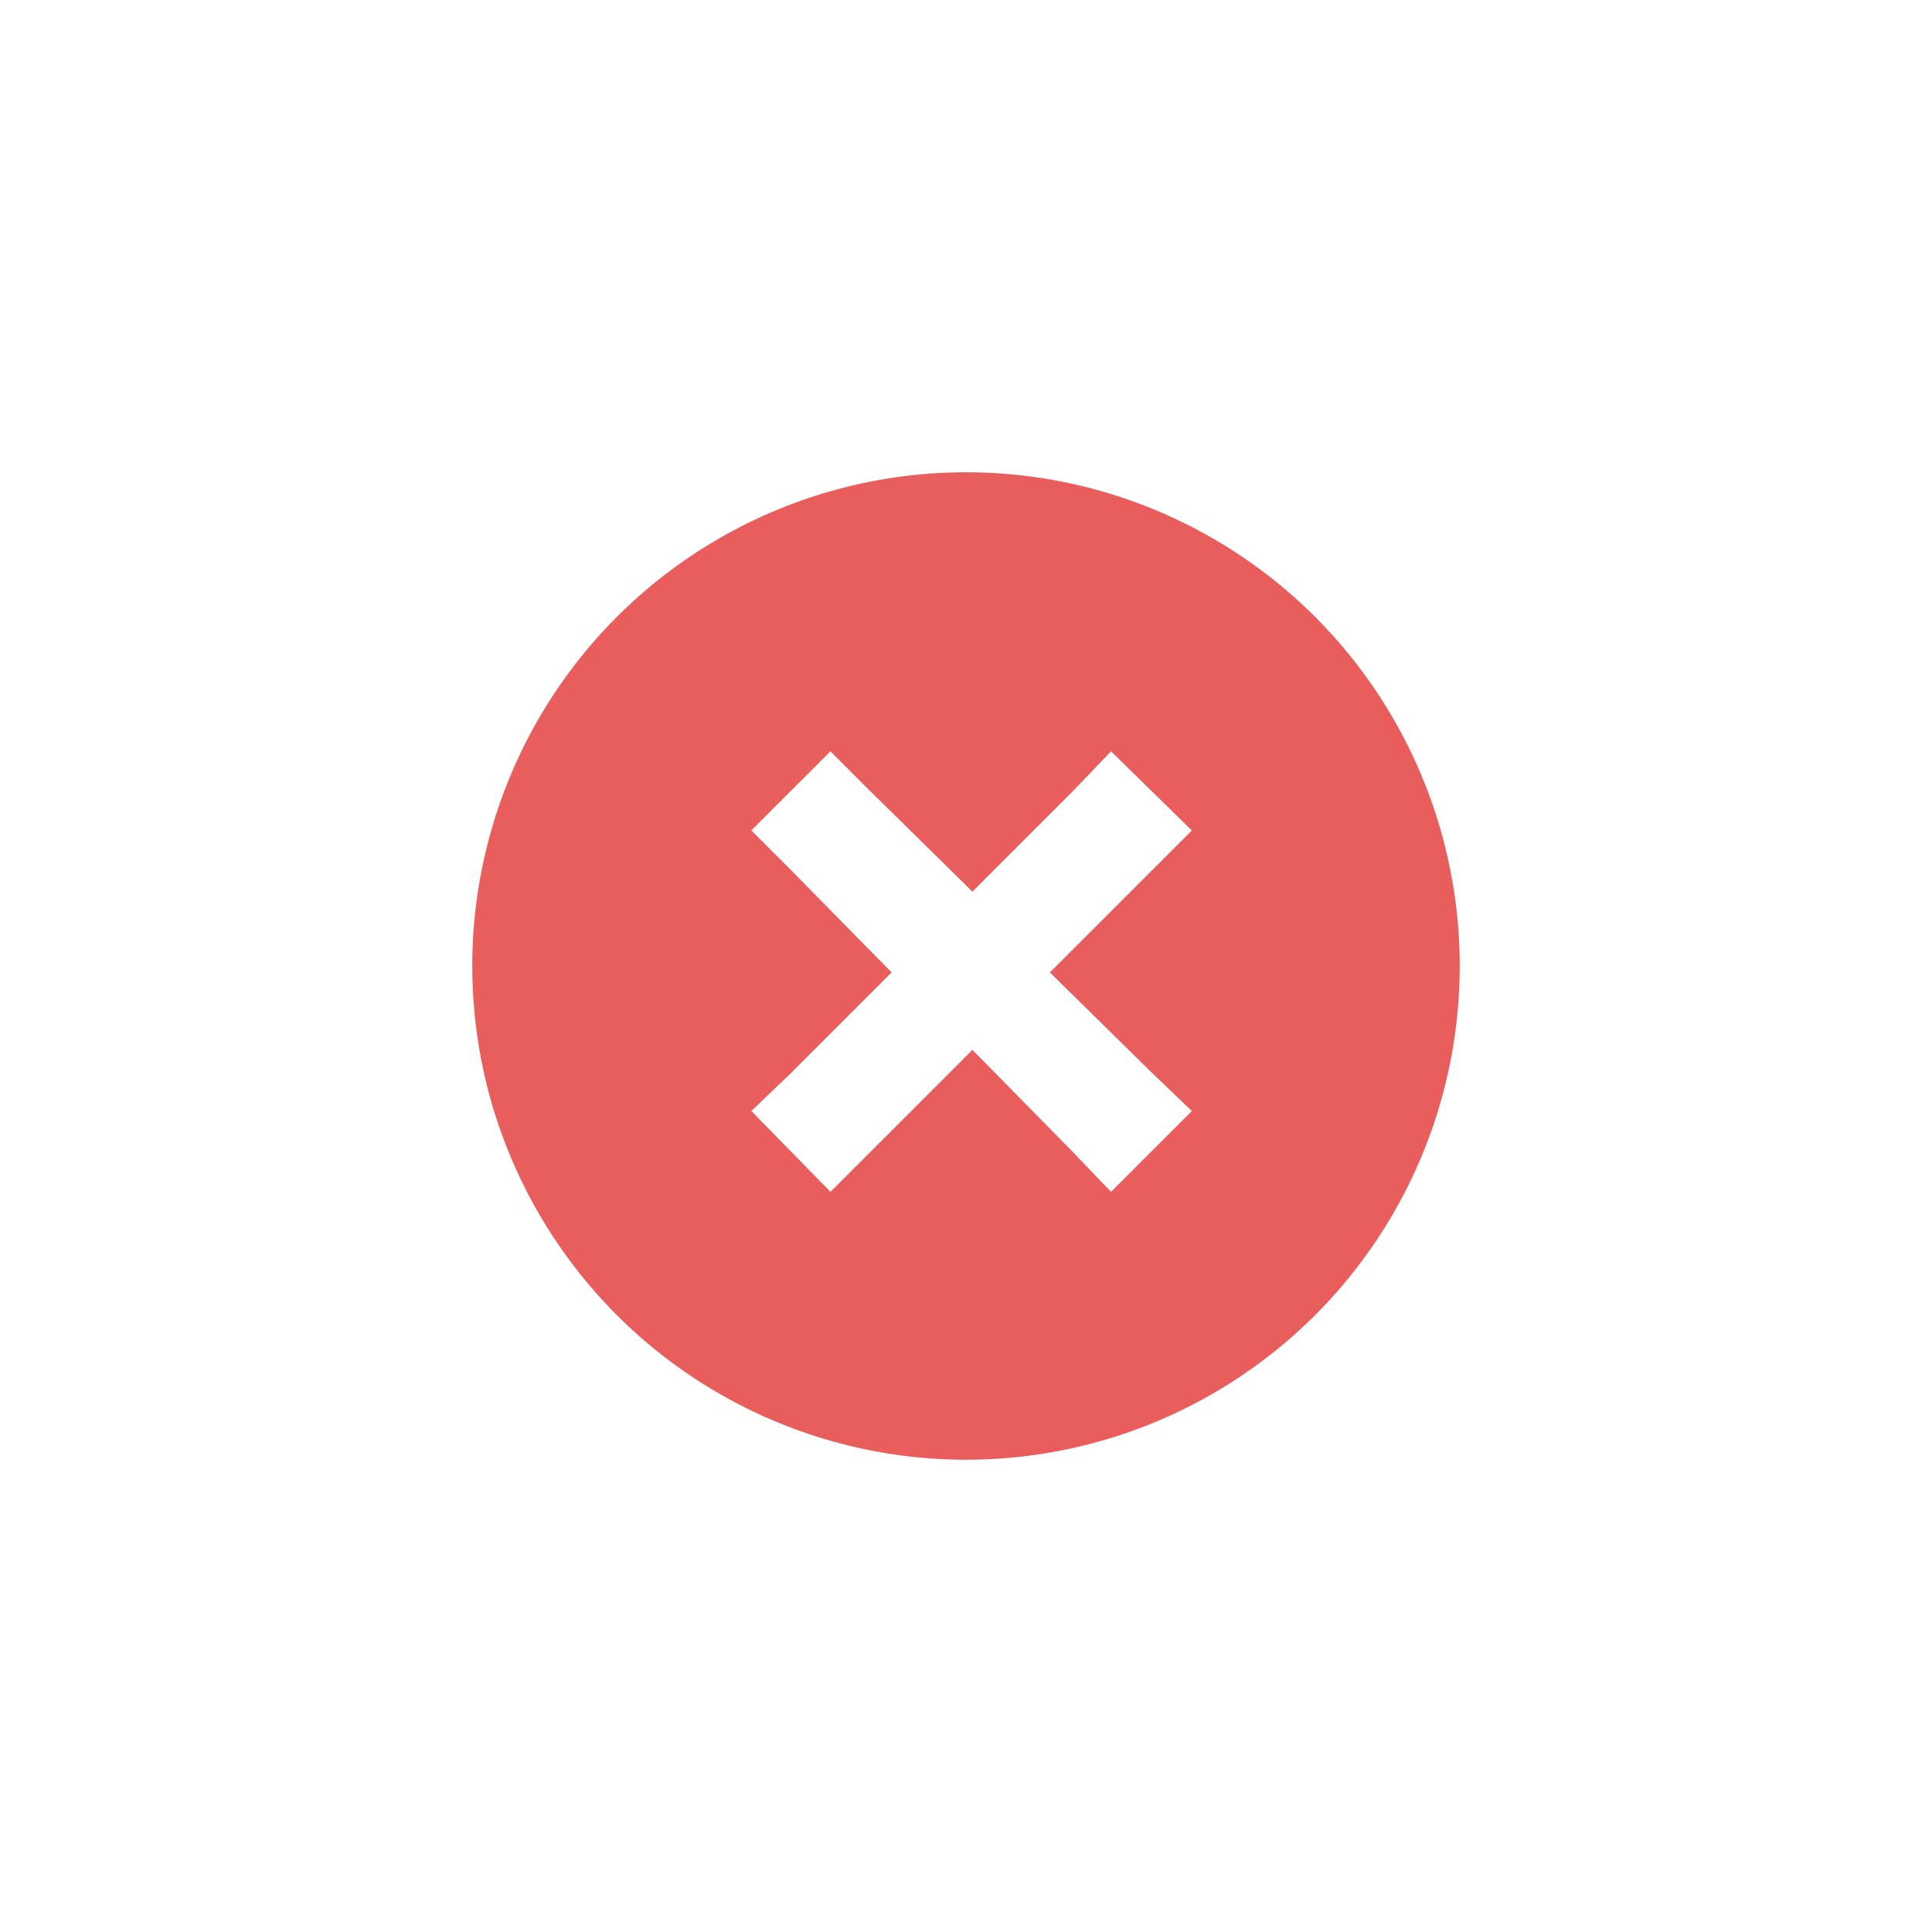 <svg width="90" height="90" viewBox="0 0 90 90" fill="none" xmlns="http://www.w3.org/2000/svg">
<g filter="url(#filter0_d_1_3)">
<circle cx="45" cy="45" r="23" fill="#EA5D5D"/>
<path d="M38.686 35L35 38.686L36.882 40.568L41.535 45.299L36.882 49.952L35 51.756L38.686 55.52L40.568 53.638L45.299 48.907L49.952 53.638L51.756 55.52L55.52 51.756L53.638 49.952L48.907 45.299L53.638 40.568L55.52 38.686L51.756 35L49.952 36.882L45.299 41.535L40.568 36.882L38.686 35V35Z" fill="white"/>
</g>
<defs>
<filter id="filter0_d_1_3" x="0" y="0" width="90" height="90" filterUnits="userSpaceOnUse" color-interpolation-filters="sRGB">
<feFlood flood-opacity="0" result="BackgroundImageFix"/>
<feColorMatrix in="SourceAlpha" type="matrix" values="0 0 0 0 0 0 0 0 0 0 0 0 0 0 0 0 0 0 127 0" result="hardAlpha"/>
<feOffset/>
<feGaussianBlur stdDeviation="11"/>
<feComposite in2="hardAlpha" operator="out"/>
<feColorMatrix type="matrix" values="0 0 0 0 0.721 0 0 0 0 0.231 0 0 0 0 0.231 0 0 0 1 0"/>
<feBlend mode="normal" in2="BackgroundImageFix" result="effect1_dropShadow_1_3"/>
<feBlend mode="normal" in="SourceGraphic" in2="effect1_dropShadow_1_3" result="shape"/>
</filter>
</defs>
</svg>
